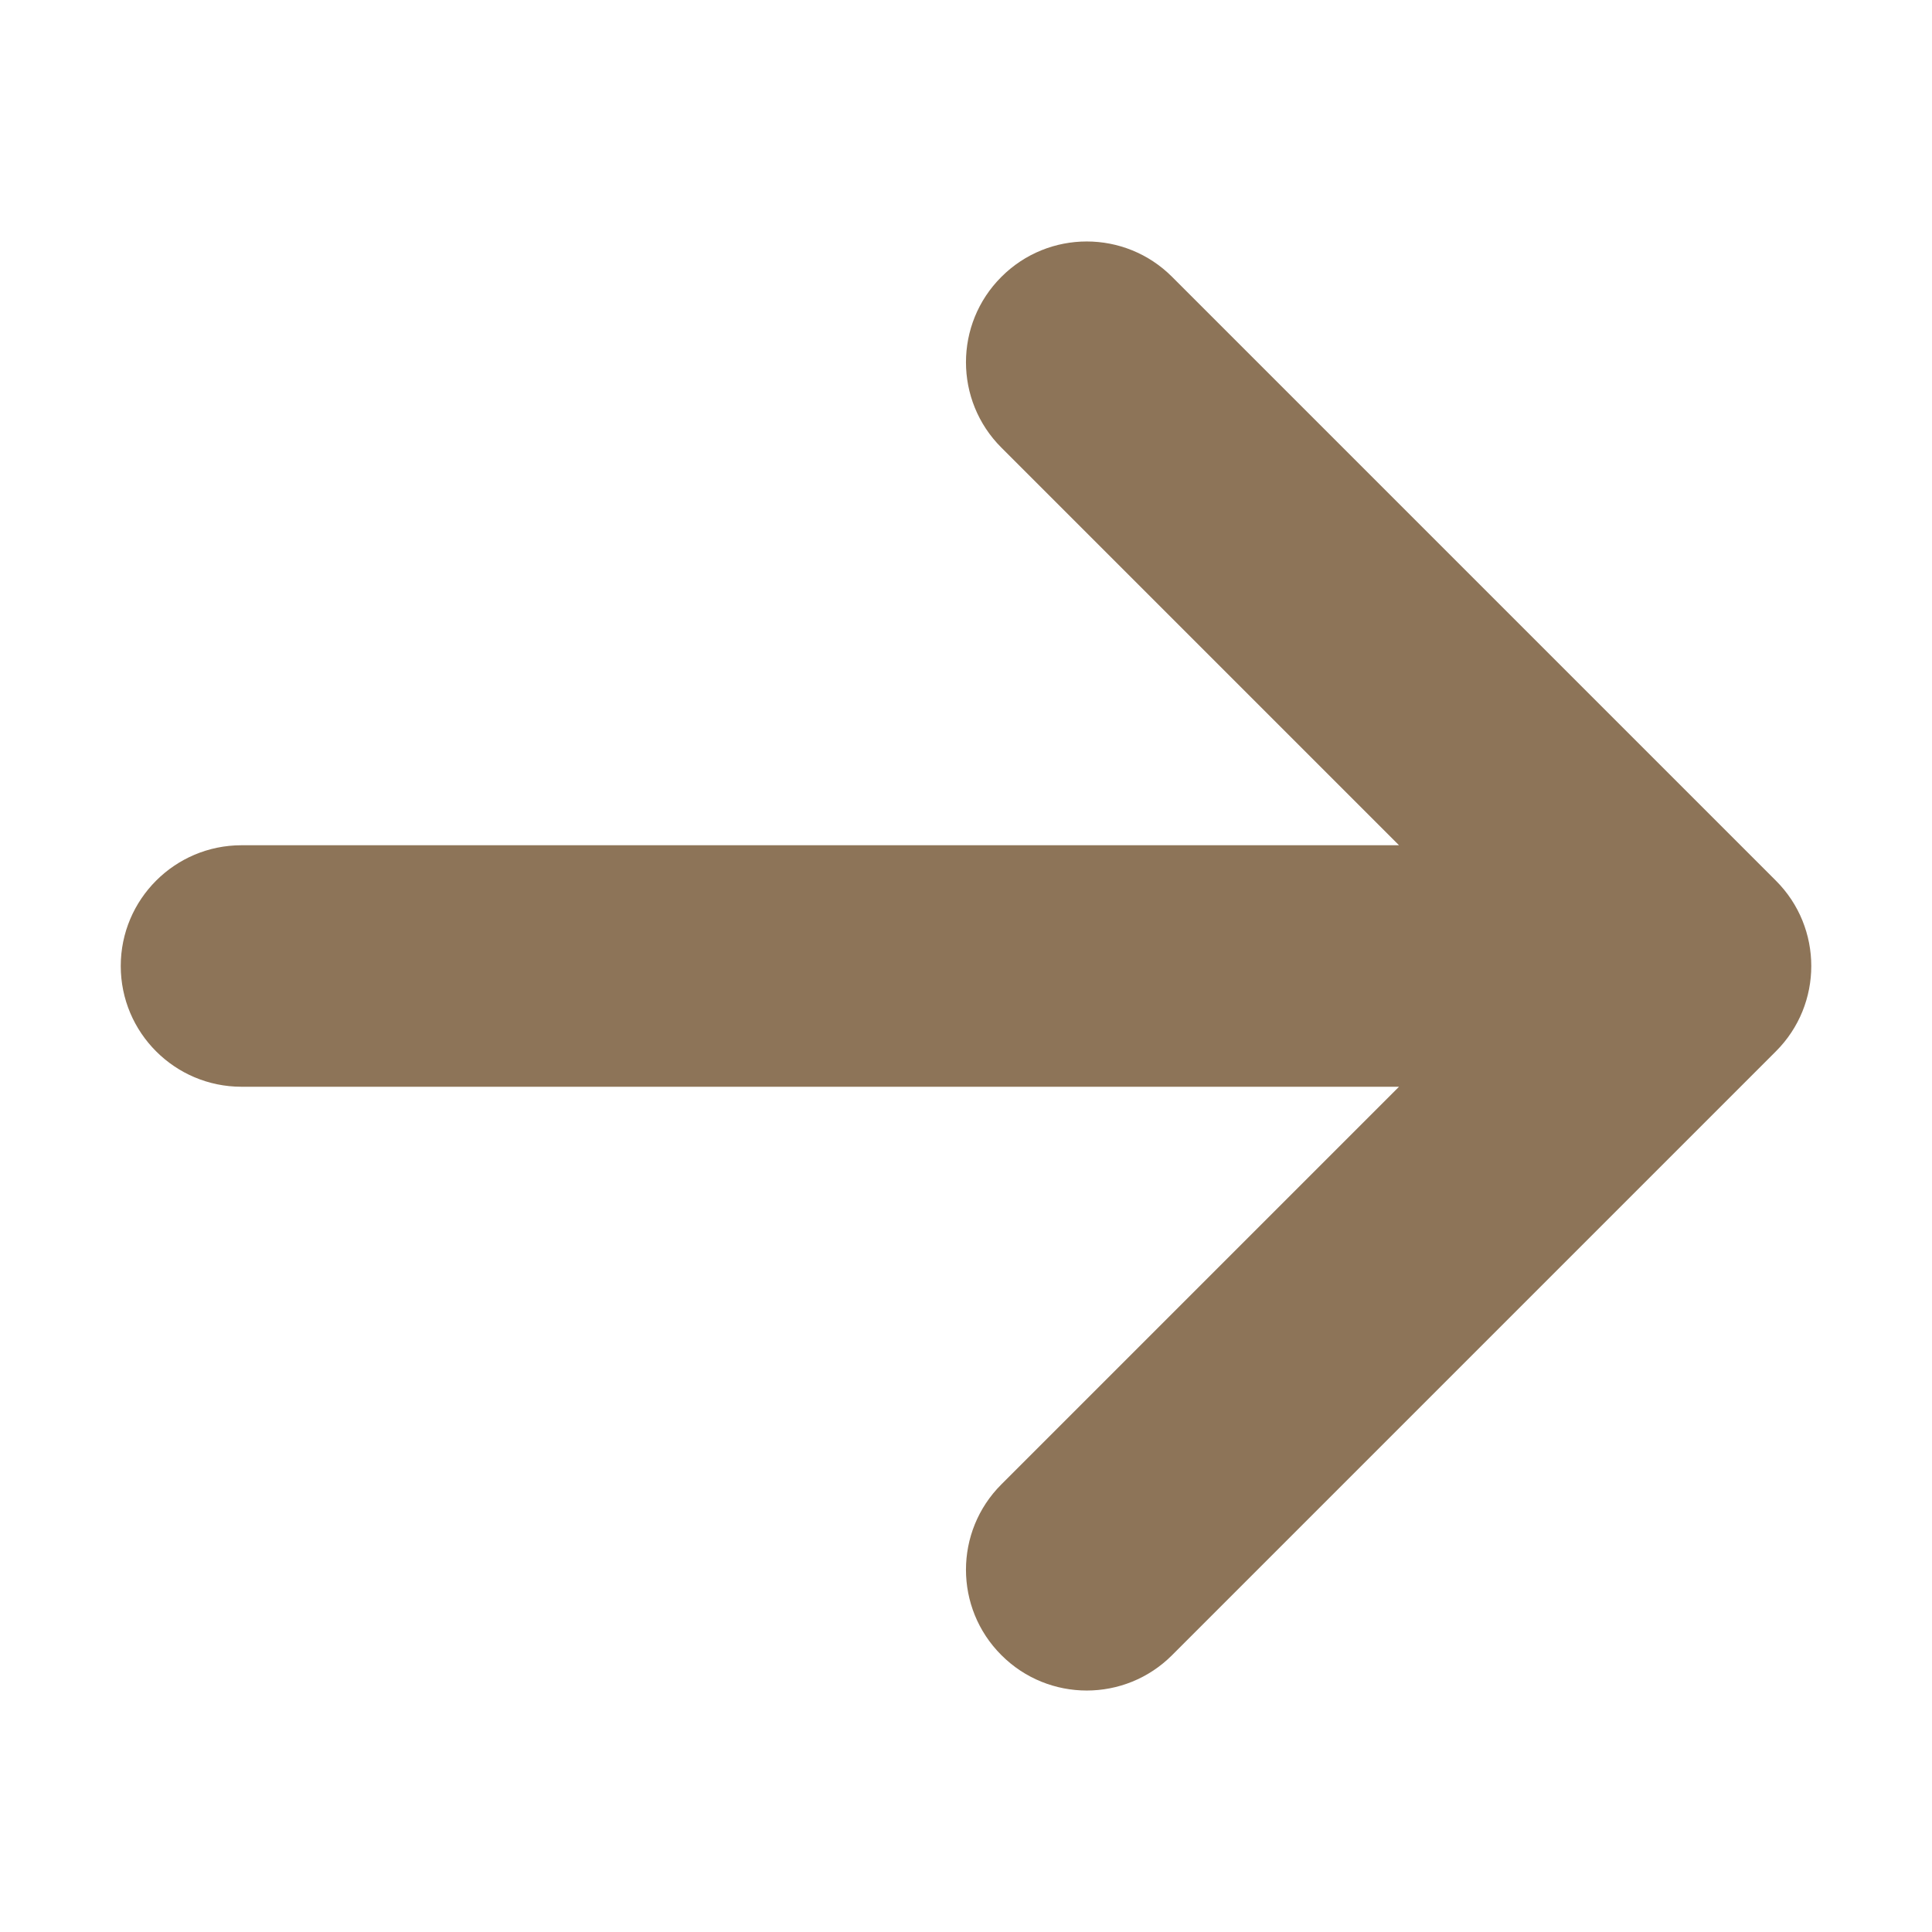 <svg width="16" height="16" viewBox="0 0 16 16" fill="none" xmlns="http://www.w3.org/2000/svg">
<path fill-rule="evenodd" clip-rule="evenodd" d="M9.707 2.293C9.317 1.902 8.683 1.902 8.293 2.293C7.902 2.683 7.902 3.317 8.293 3.707L11.586 7L2 7C1.448 7 1 7.448 1 8C1 8.552 1.448 9 2 9L11.586 9L8.293 12.293C7.902 12.683 7.902 13.317 8.293 13.707C8.683 14.098 9.317 14.098 9.707 13.707L14.707 8.707C15.098 8.317 15.098 7.683 14.707 7.293L9.707 2.293Z" fill="#8D7458"/>
</svg>
